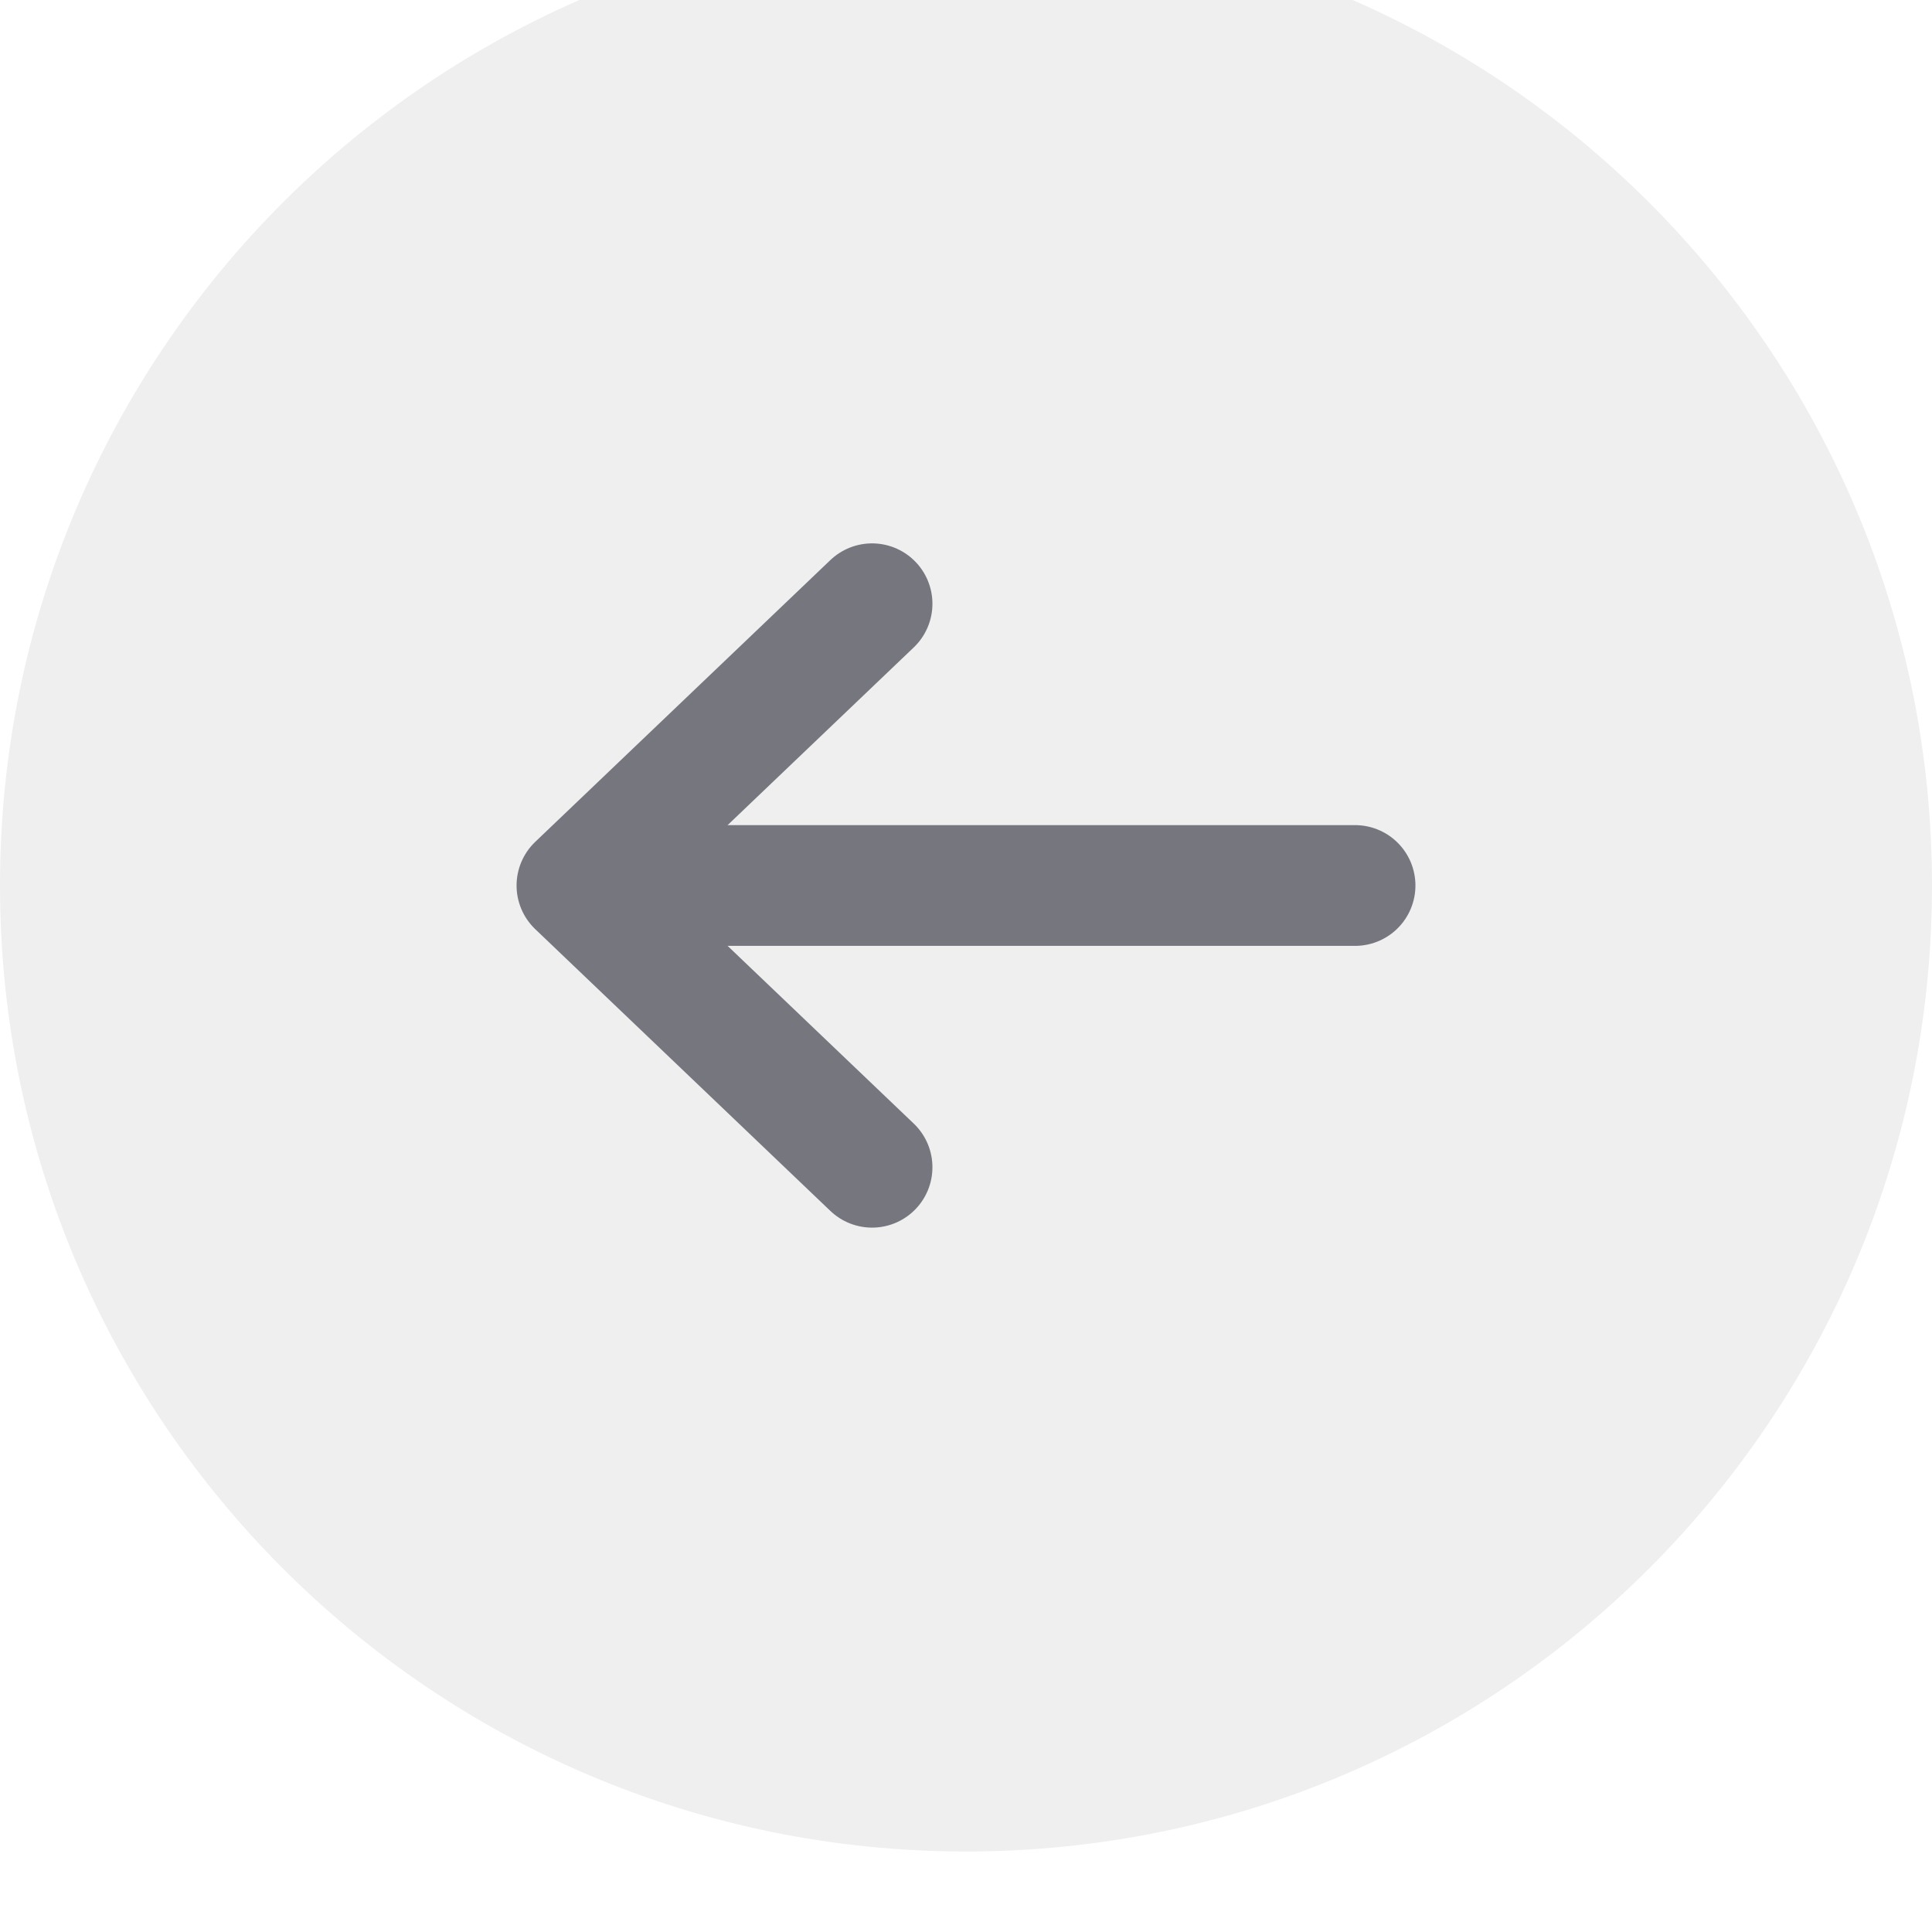 <svg width="24" height="24" viewBox="0 0 24 24" fill="none" xmlns="http://www.w3.org/2000/svg">
    <g filter="url(#filter0_i_2947_17996)">
        <path d="M0 12C0 5.373 5.373 0 12 0V0C18.627 0 24 5.373 24 12V12C24 18.627 18.627 24 12 24V24C5.373 24 0 18.627 0 12V12Z" fill="#EFEFF0"/>
        <path d="M10.833 8.5L7.167 12L10.833 15.5" stroke="#76767F" stroke-width="1.5" stroke-linecap="round" stroke-linejoin="round"/>
        <path d="M16.833 12H7.333H16.833Z" fill="#76767F"/>
        <path d="M16.833 12H7.333" stroke="#76767F" stroke-width="1.5" stroke-linecap="round" stroke-linejoin="round"/>
    </g>
    <defs>
        <filter id="filter0_i_2947_17996" x="0" y="0" width="24" height="24" filterUnits="userSpaceOnUse" color-interpolation-filters="sRGB">
            <feFlood flood-opacity="0" result="BackgroundImageFix"/>
            <feBlend mode="normal" in="SourceGraphic" in2="BackgroundImageFix" result="shape"/>
            <feColorMatrix in="SourceAlpha" type="matrix" values="0 0 0 0 0 0 0 0 0 0 0 0 0 0 0 0 0 0 127 0" result="hardAlpha"/>
            <feOffset dy="-1"/>
            <feComposite in2="hardAlpha" operator="arithmetic" k2="-1" k3="1"/>
            <feColorMatrix type="matrix" values="0 0 0 0 0.153 0 0 0 0 0.153 0 0 0 0 0.165 0 0 0 0.06 0"/>
            <feBlend mode="normal" in2="shape" result="effect1_innerShadow_2947_17996"/>
        </filter>
    </defs>
</svg>